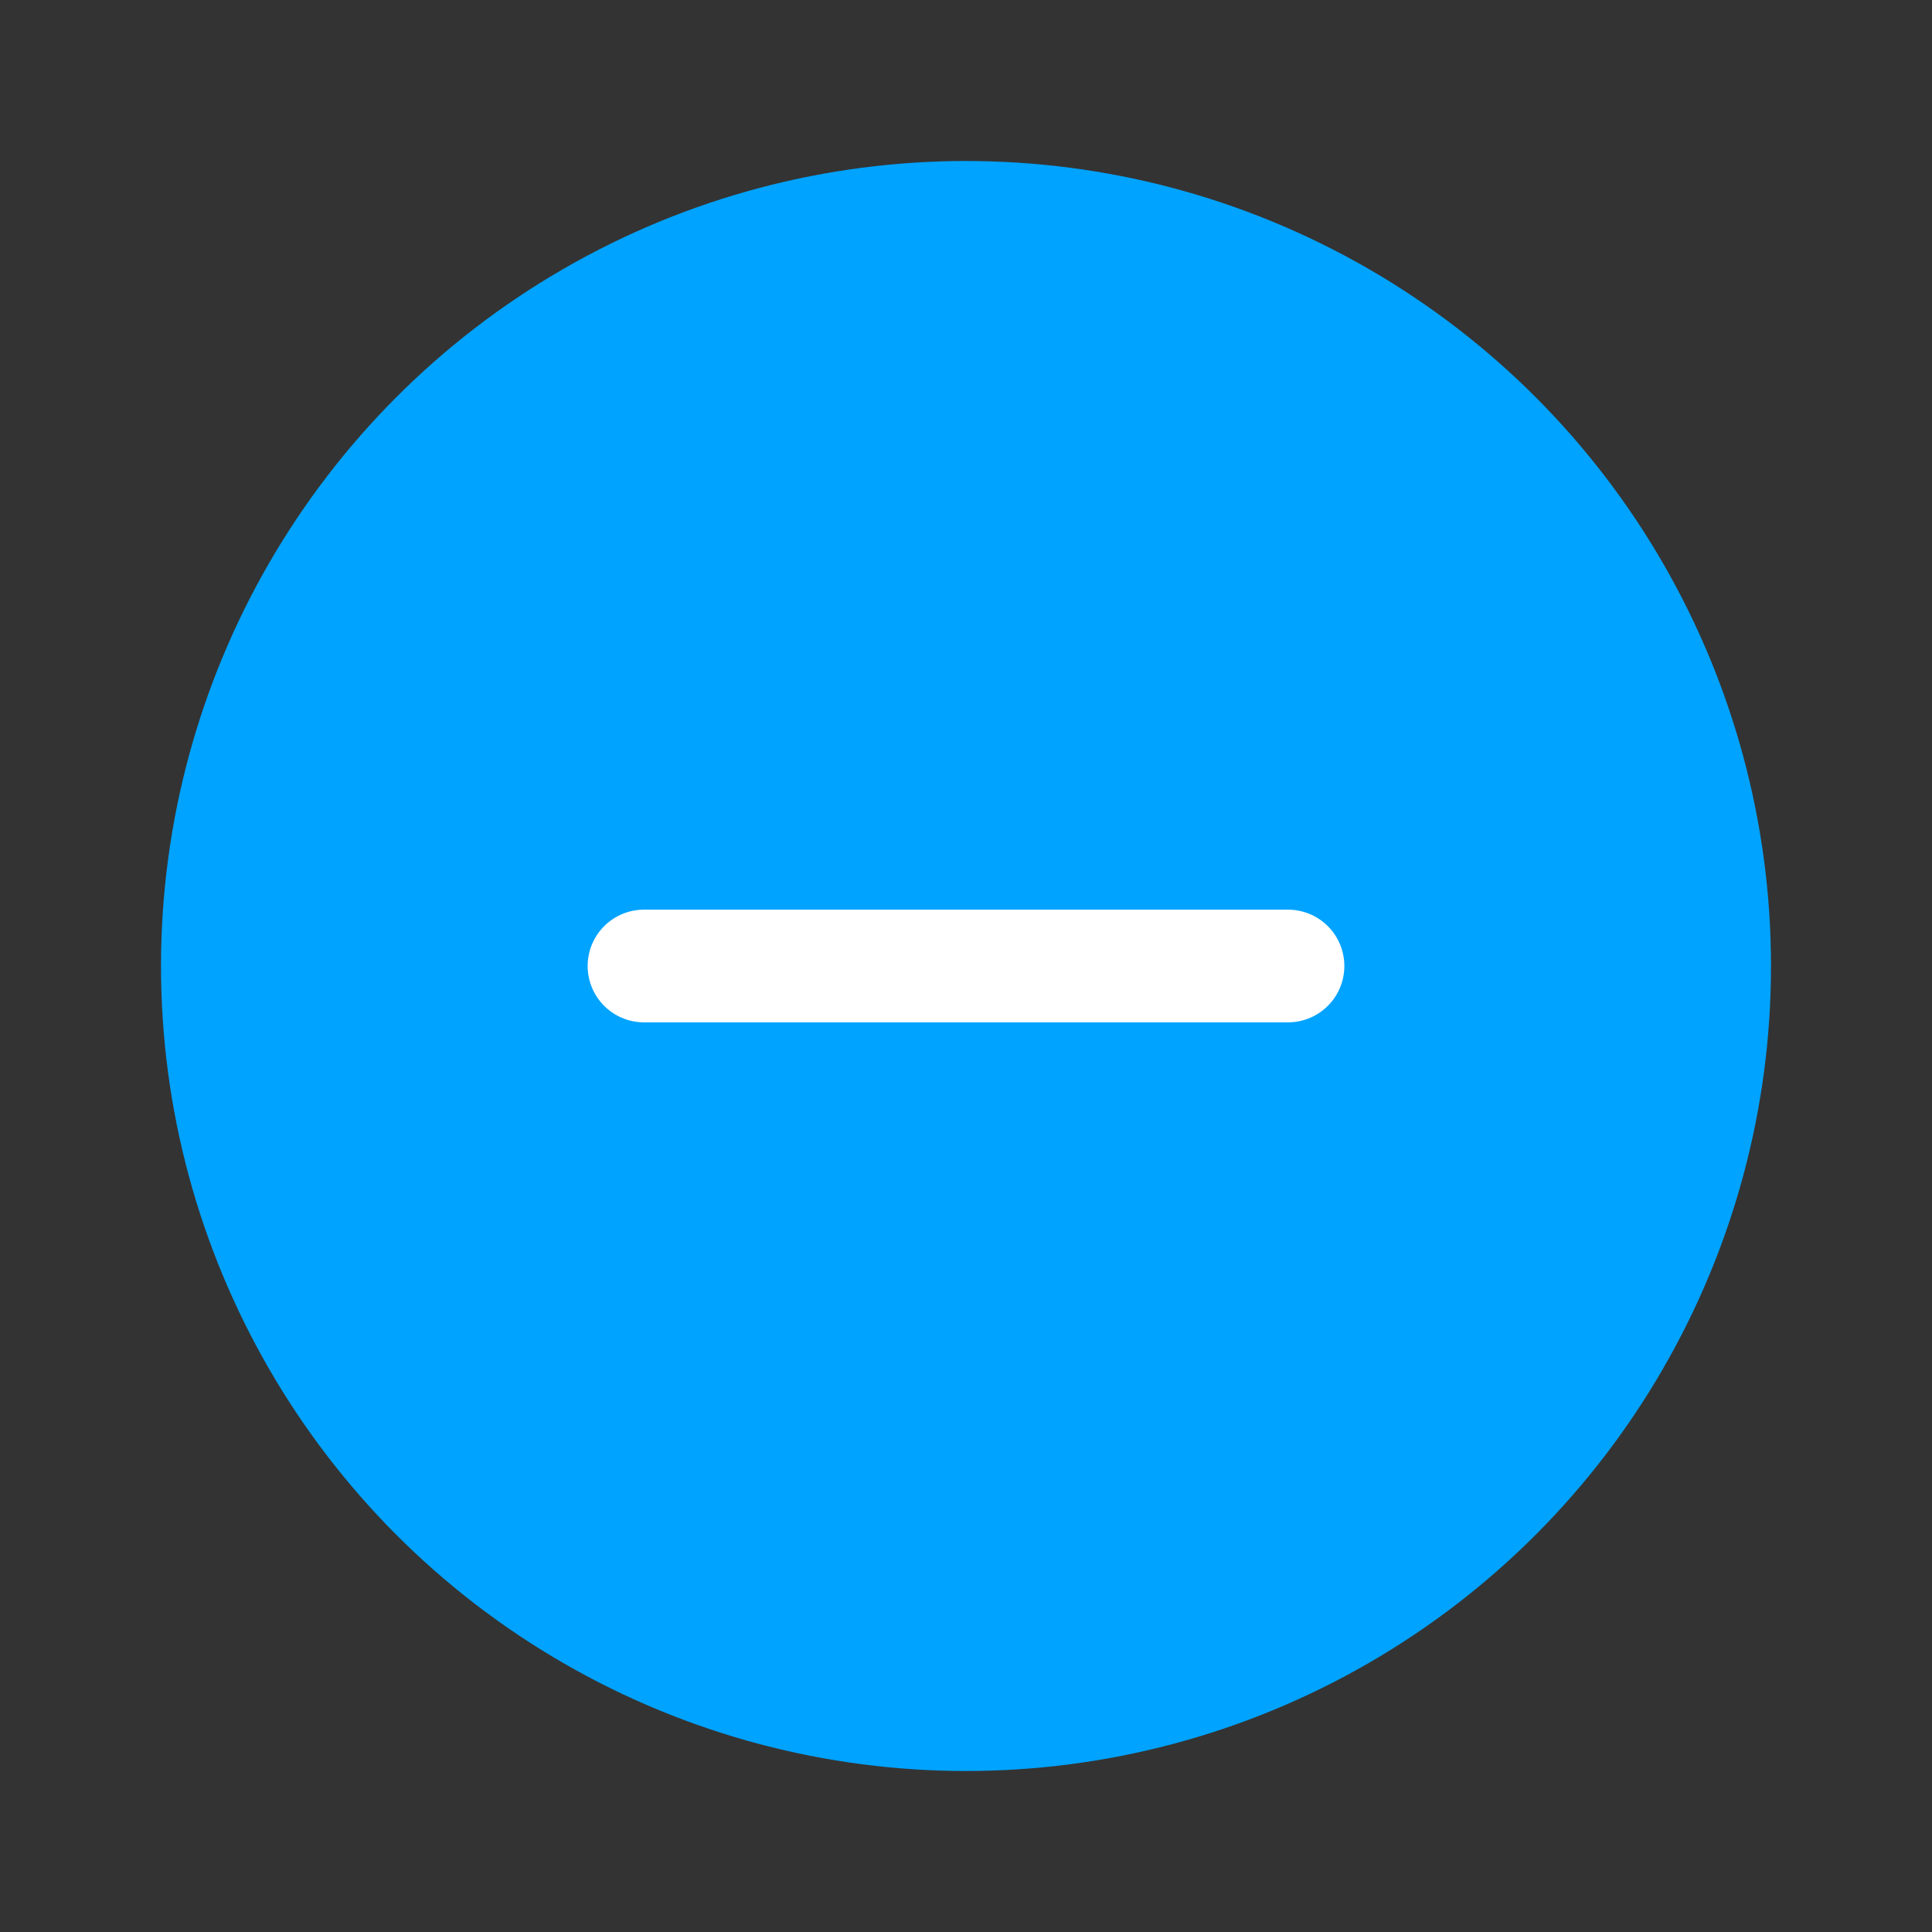 <svg xmlns="http://www.w3.org/2000/svg" viewBox="0 0 24 24"><rect x="0" y="0" width="24" height="24" fill="#333333" stroke="none"/><circle cx="12" cy="12" r="10" fill="#00a3ff"/><path d="M8 12h8" stroke="#fff" stroke-width="1.4" stroke-linecap="round" fill="none"/></svg>